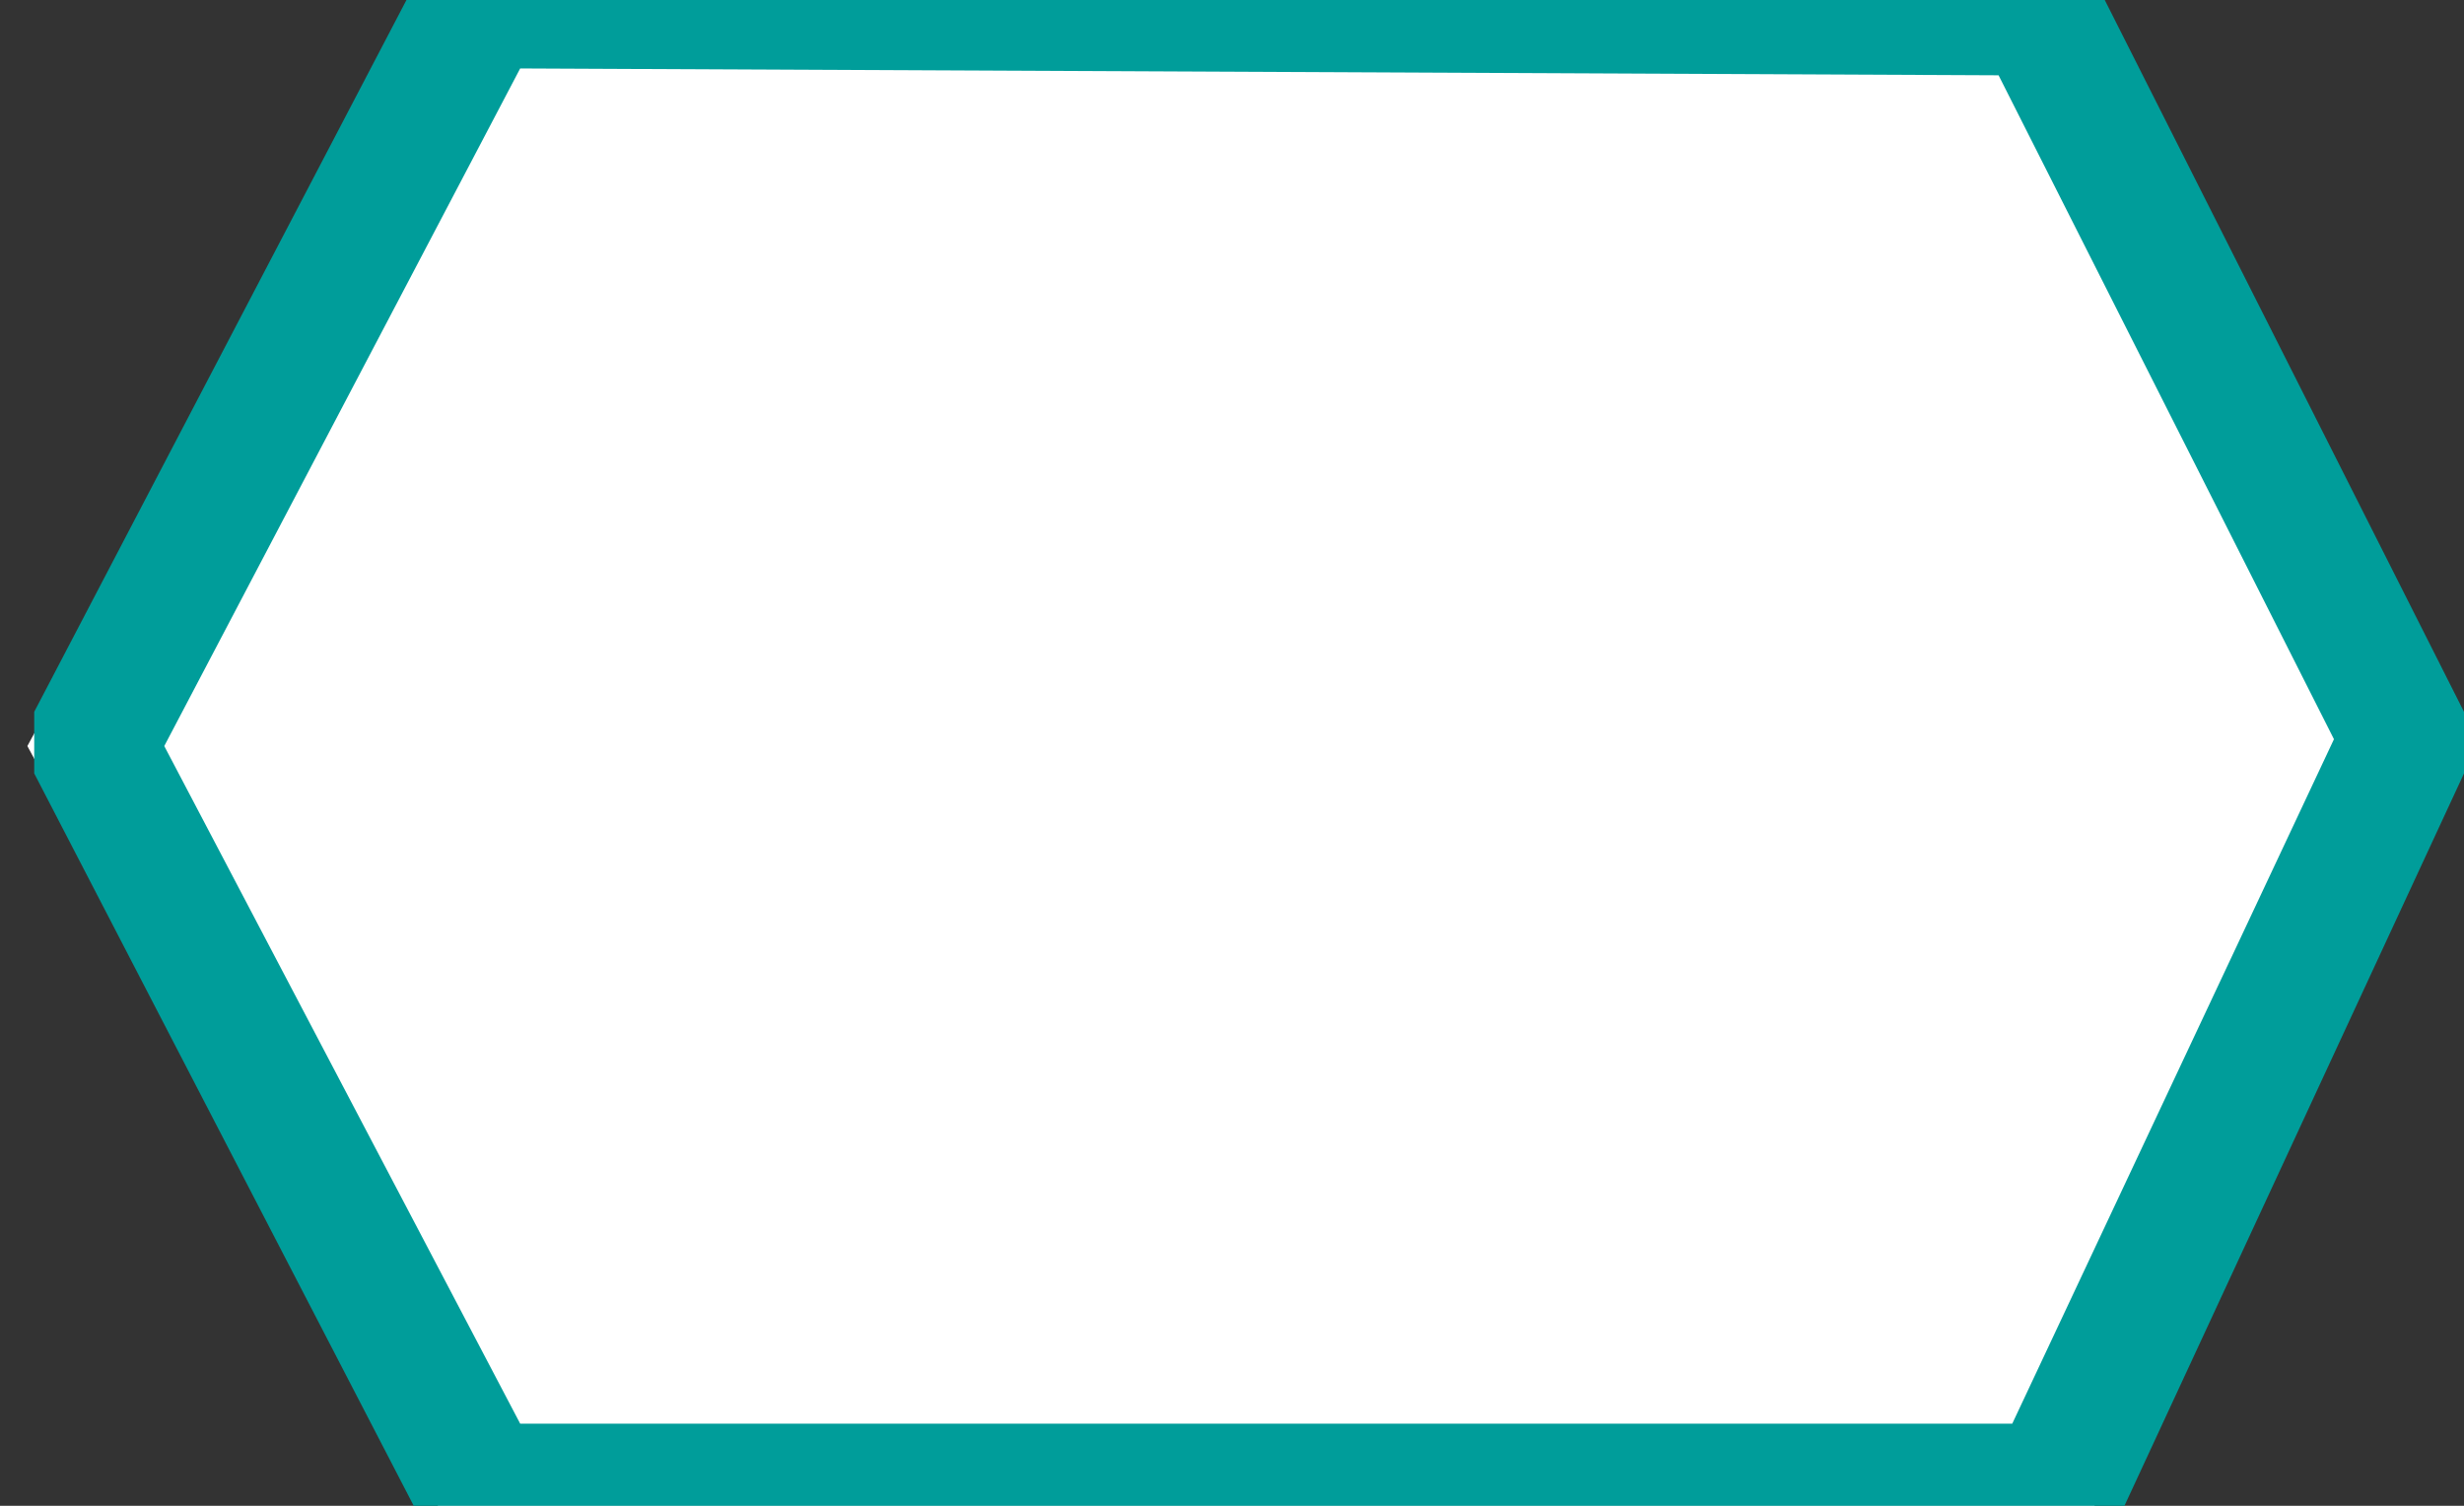 <?xml version="1.0" encoding="utf-8"?>
<!-- Generator: Adobe Illustrator 23.0.2, SVG Export Plug-In . SVG Version: 6.00 Build 0)  -->
<svg version="1.1" id="Слой_1" xmlns="http://www.w3.org/2000/svg" xmlns:xlink="http://www.w3.org/1999/xlink" x="0px" y="0px"
	 viewBox="0 0 36 22" style="enable-background:new 0 0 36 22;" xml:space="preserve">
<rect x="0" y="0" width="36" height="22" fill="#333333" stroke="none"/>
<style type="text/css">
	.st0{fill:#FFFFFF;}
	.st1{fill:#009D9A;}
</style>
<polyline class="st0" points="0.4,10.9 6.4,22 30.6,22 36,10.9 30.4,0 6.4,-0.2 0.4,10.9 "/>
<path class="st1" d="M30,22.8H7l-0.8-0.5l-5.7-11l0-0.9L6.2-0.5L7-1l22.8,0.2l0.8,0.5L36,10.4l0,0.9l-5.1,11L30,22.8z M7.6,20.8
	h21.8l4.7-10l-4.9-9.7L7.6,1l-5.2,9.9L7.6,20.8z"/>
</svg>
